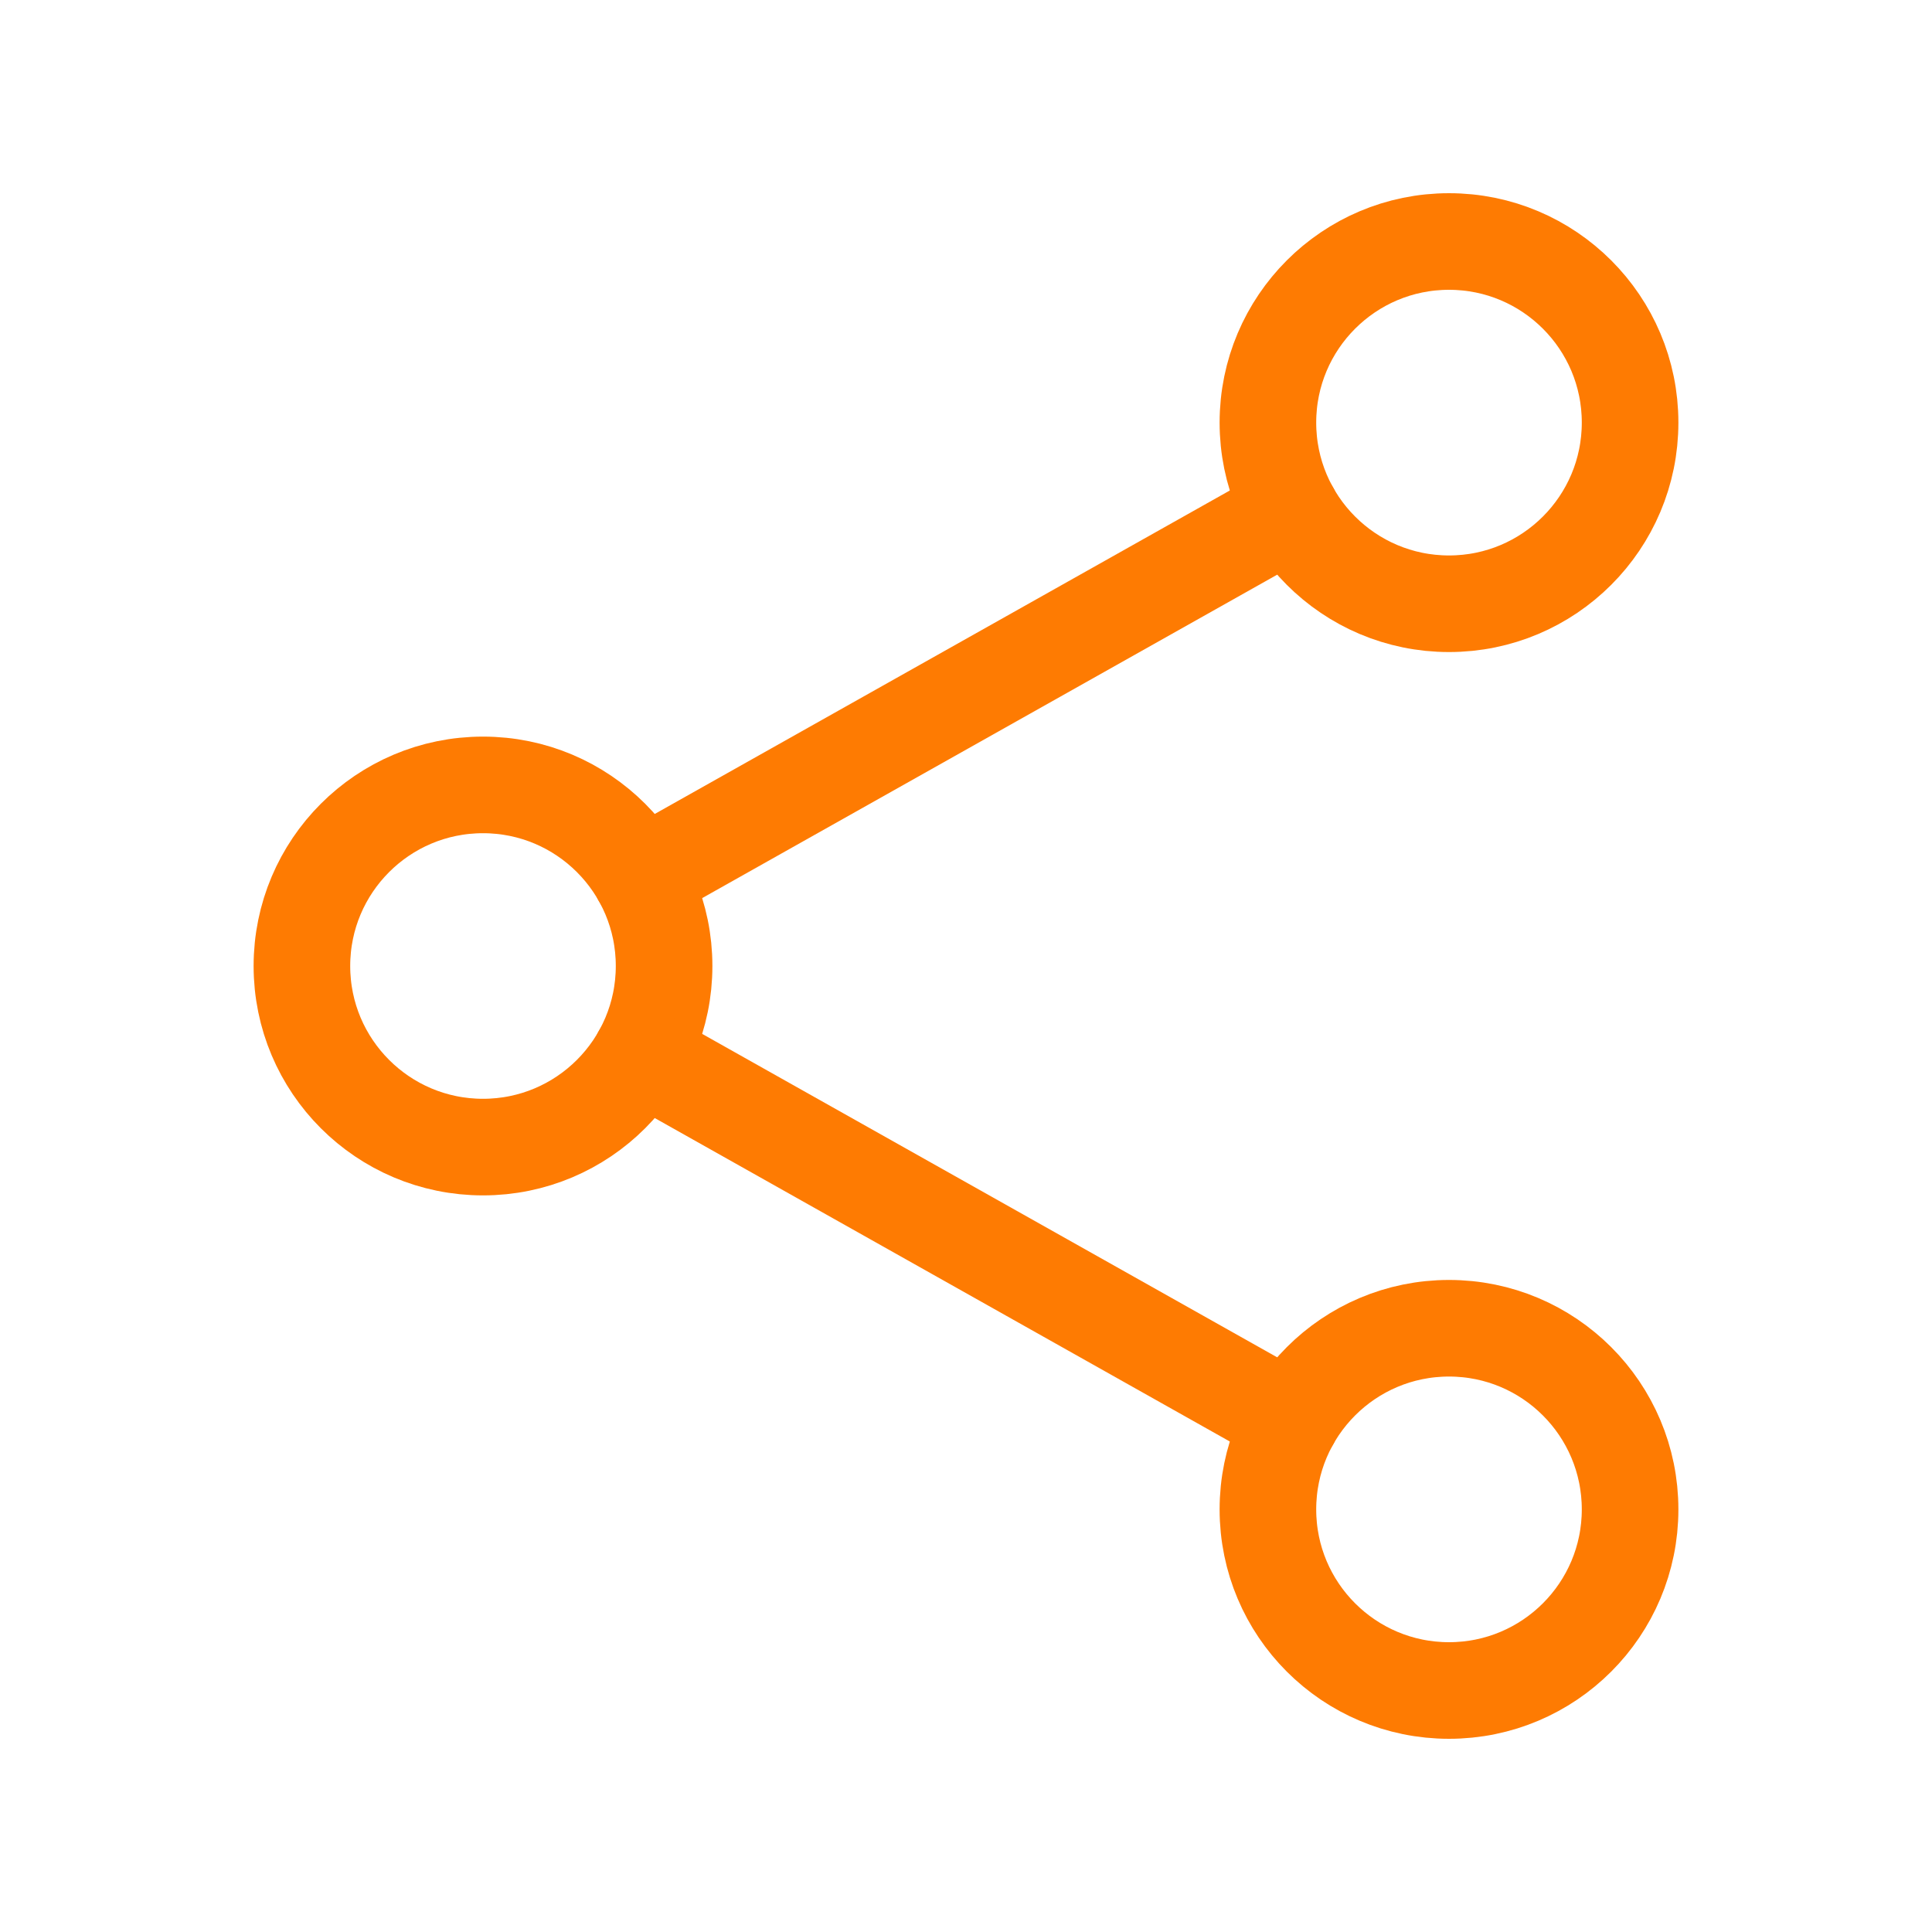 <svg viewBox="0 0 30 30" fill="none" xmlns="http://www.w3.org/2000/svg">
<path d="M7.5 17.812C9.053 17.812 10.312 16.553 10.312 15C10.312 13.447 9.053 12.188 7.5 12.188C5.947 12.188 4.688 13.447 4.688 15C4.688 16.553 5.947 17.812 7.5 17.812Z" stroke="#FE7B02" stroke-width="1.5" stroke-linecap="round" stroke-linejoin="round"/>
<path d="M22.5 9.375C24.053 9.375 25.312 8.116 25.312 6.562C25.312 5.009 24.053 3.75 22.5 3.75C20.947 3.75 19.688 5.009 19.688 6.562C19.688 8.116 20.947 9.375 22.5 9.375Z" stroke="#FE7B02" stroke-width="1.5" stroke-linecap="round" stroke-linejoin="round"/>
<path d="M22.5 26.25C24.053 26.25 25.312 24.991 25.312 23.438C25.312 21.884 24.053 20.625 22.5 20.625C20.947 20.625 19.688 21.884 19.688 23.438C19.688 24.991 20.947 26.25 22.5 26.25Z" stroke="#FE7B02" stroke-width="1.5" stroke-linecap="round" stroke-linejoin="round"/>
<path d="M9.951 16.379L20.049 22.059" stroke="#FE7B02" stroke-width="1.5" stroke-linecap="round" stroke-linejoin="round"/>
<path d="M20.049 7.941L9.951 13.621" stroke="#FE7B02" stroke-width="1.5" stroke-linecap="round" stroke-linejoin="round"/>
</svg>
